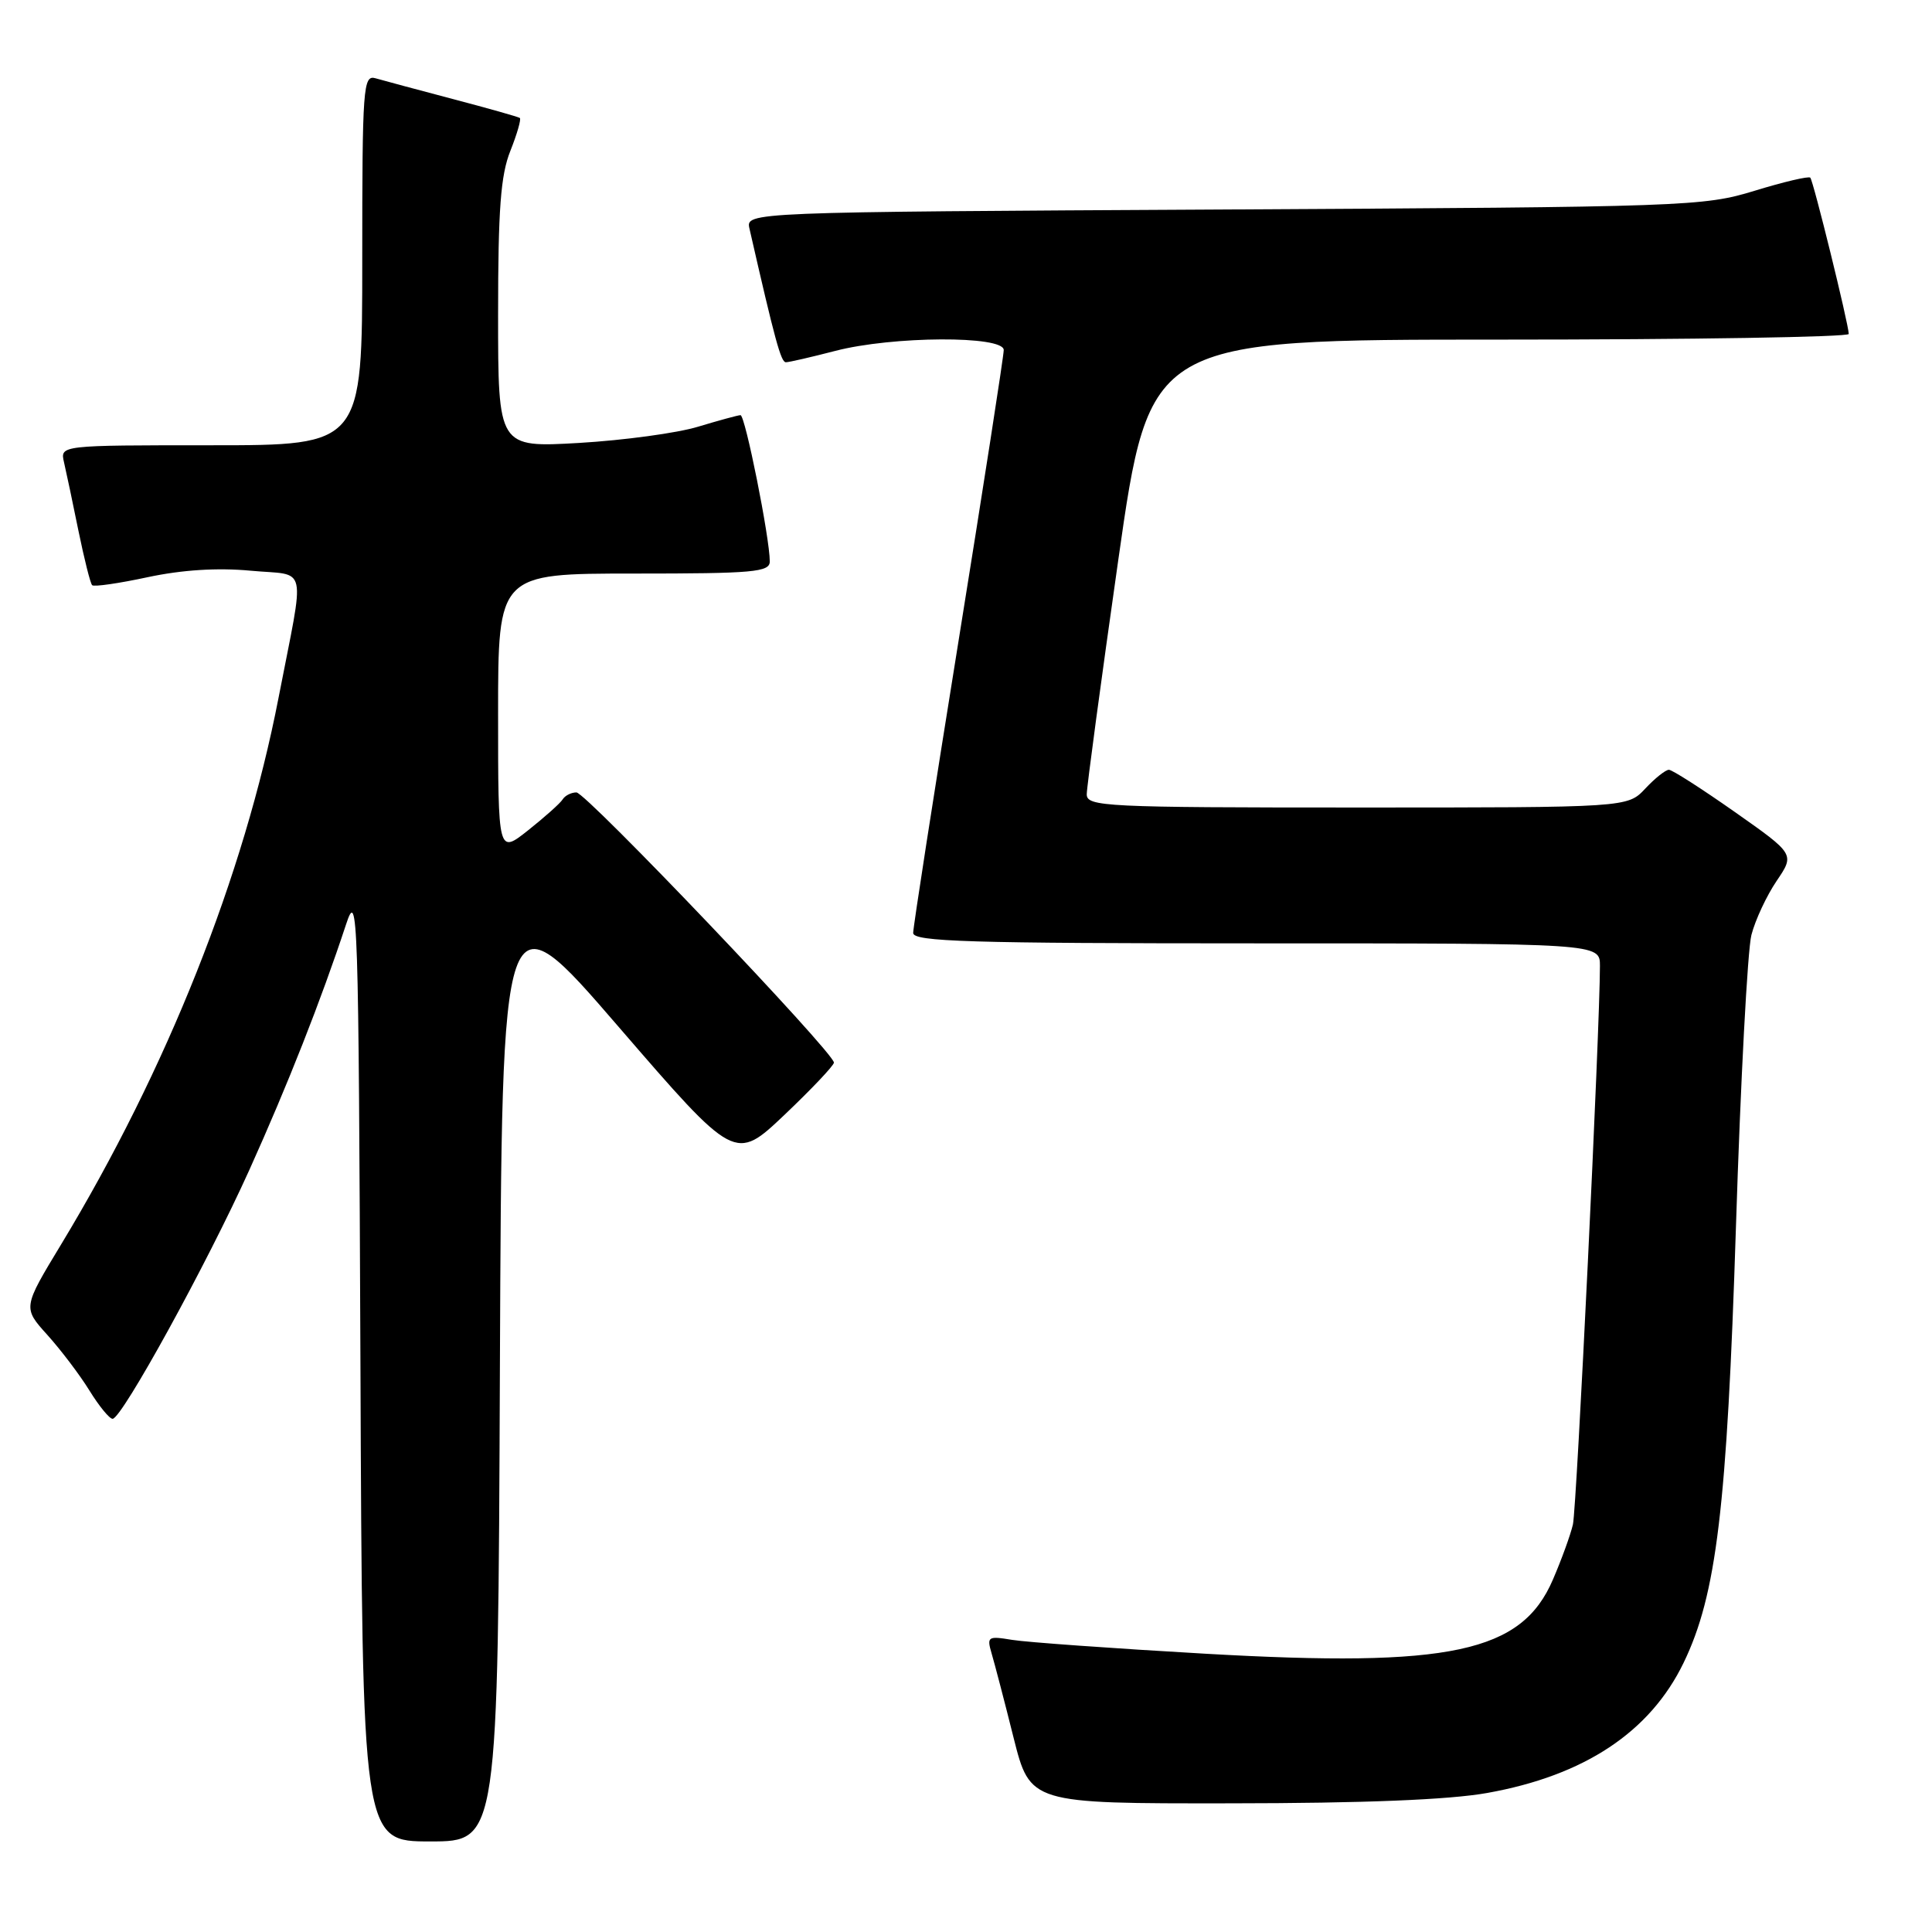 <?xml version="1.0" encoding="UTF-8" standalone="no"?>
<!DOCTYPE svg PUBLIC "-//W3C//DTD SVG 1.1//EN" "http://www.w3.org/Graphics/SVG/1.1/DTD/svg11.dtd" >
<svg xmlns="http://www.w3.org/2000/svg" xmlns:xlink="http://www.w3.org/1999/xlink" version="1.1" viewBox="0 0 256 256">
 <g >
 <path fill="currentColor"
d=" M 66.24 181.07 C 66.50 118.14 66.50 118.14 81.95 136.04 C 97.40 153.93 97.40 153.93 103.95 147.72 C 107.55 144.30 110.50 141.18 110.50 140.80 C 110.50 139.47 77.65 105.00 76.38 105.00 C 75.69 105.00 74.86 105.42 74.55 105.93 C 74.23 106.44 72.18 108.27 69.99 110.01 C 66.00 113.17 66.00 113.17 66.00 94.58 C 66.00 76.00 66.00 76.00 84.00 76.00 C 99.86 76.00 102.00 75.81 102.00 74.39 C 102.00 71.30 98.74 55.00 98.12 55.01 C 97.78 55.02 95.25 55.71 92.50 56.54 C 89.75 57.38 82.66 58.34 76.75 58.69 C 66.00 59.31 66.00 59.31 66.00 41.67 C 66.00 27.73 66.34 23.19 67.63 19.98 C 68.52 17.74 69.08 15.79 68.88 15.63 C 68.67 15.48 64.67 14.35 60.00 13.12 C 55.33 11.89 50.71 10.65 49.75 10.37 C 48.12 9.90 48.00 11.51 48.00 34.43 C 48.00 59.00 48.00 59.00 27.98 59.00 C 7.96 59.00 7.96 59.00 8.48 61.25 C 8.77 62.49 9.63 66.56 10.39 70.31 C 11.16 74.05 11.97 77.31 12.21 77.54 C 12.44 77.78 15.76 77.30 19.57 76.48 C 24.12 75.51 28.80 75.21 33.20 75.62 C 40.90 76.34 40.44 74.25 36.90 92.50 C 32.33 116.04 22.13 141.69 8.10 164.89 C 3.02 173.28 3.02 173.28 6.28 176.89 C 8.07 178.88 10.58 182.19 11.85 184.25 C 13.12 186.31 14.50 188.00 14.92 188.00 C 16.14 188.00 27.45 167.42 33.05 155.00 C 38.11 143.78 42.52 132.59 45.85 122.50 C 47.42 117.73 47.51 120.40 47.76 180.75 C 48.01 244.00 48.01 244.00 57.00 244.00 C 65.99 244.00 65.99 244.00 66.24 181.07 Z  M 197.05 237.58 C 209.93 235.28 218.63 229.52 223.08 220.34 C 227.45 211.32 228.83 199.80 230.02 162.62 C 230.63 143.31 231.56 125.87 232.07 123.89 C 232.58 121.90 234.09 118.68 235.41 116.73 C 237.82 113.18 237.82 113.18 229.87 107.59 C 225.50 104.52 221.57 102.00 221.14 102.00 C 220.70 102.00 219.29 103.12 218.00 104.50 C 215.65 107.00 215.65 107.00 179.83 107.00 C 146.37 107.00 144.00 106.88 144.00 105.25 C 144.00 104.29 145.88 90.34 148.17 74.25 C 152.34 45.00 152.34 45.00 198.67 45.00 C 224.15 45.00 244.99 44.66 244.97 44.25 C 244.92 42.82 240.27 23.93 239.87 23.54 C 239.65 23.32 236.33 24.10 232.49 25.28 C 225.72 27.35 223.54 27.43 162.15 27.76 C 98.81 28.10 98.81 28.10 99.31 30.30 C 102.69 45.12 103.48 48.00 104.13 48.00 C 104.56 48.00 107.49 47.32 110.66 46.50 C 118.25 44.52 133.00 44.45 133.00 46.38 C 133.00 47.15 130.30 64.52 127.00 85.00 C 123.70 105.48 121.00 122.85 121.00 123.62 C 121.00 124.77 128.41 125.00 166.50 125.00 C 212.00 125.00 212.00 125.00 212.00 127.98 C 212.00 136.24 208.92 199.84 208.42 202.00 C 208.10 203.38 206.91 206.66 205.77 209.30 C 201.62 218.97 192.19 220.98 159.77 219.13 C 147.52 218.43 135.97 217.60 134.10 217.29 C 130.89 216.76 130.74 216.86 131.40 219.11 C 131.79 220.43 133.10 225.43 134.30 230.24 C 136.50 238.98 136.50 238.98 163.00 238.95 C 180.72 238.94 192.00 238.48 197.05 237.58 Z "/>
</g>
</svg>